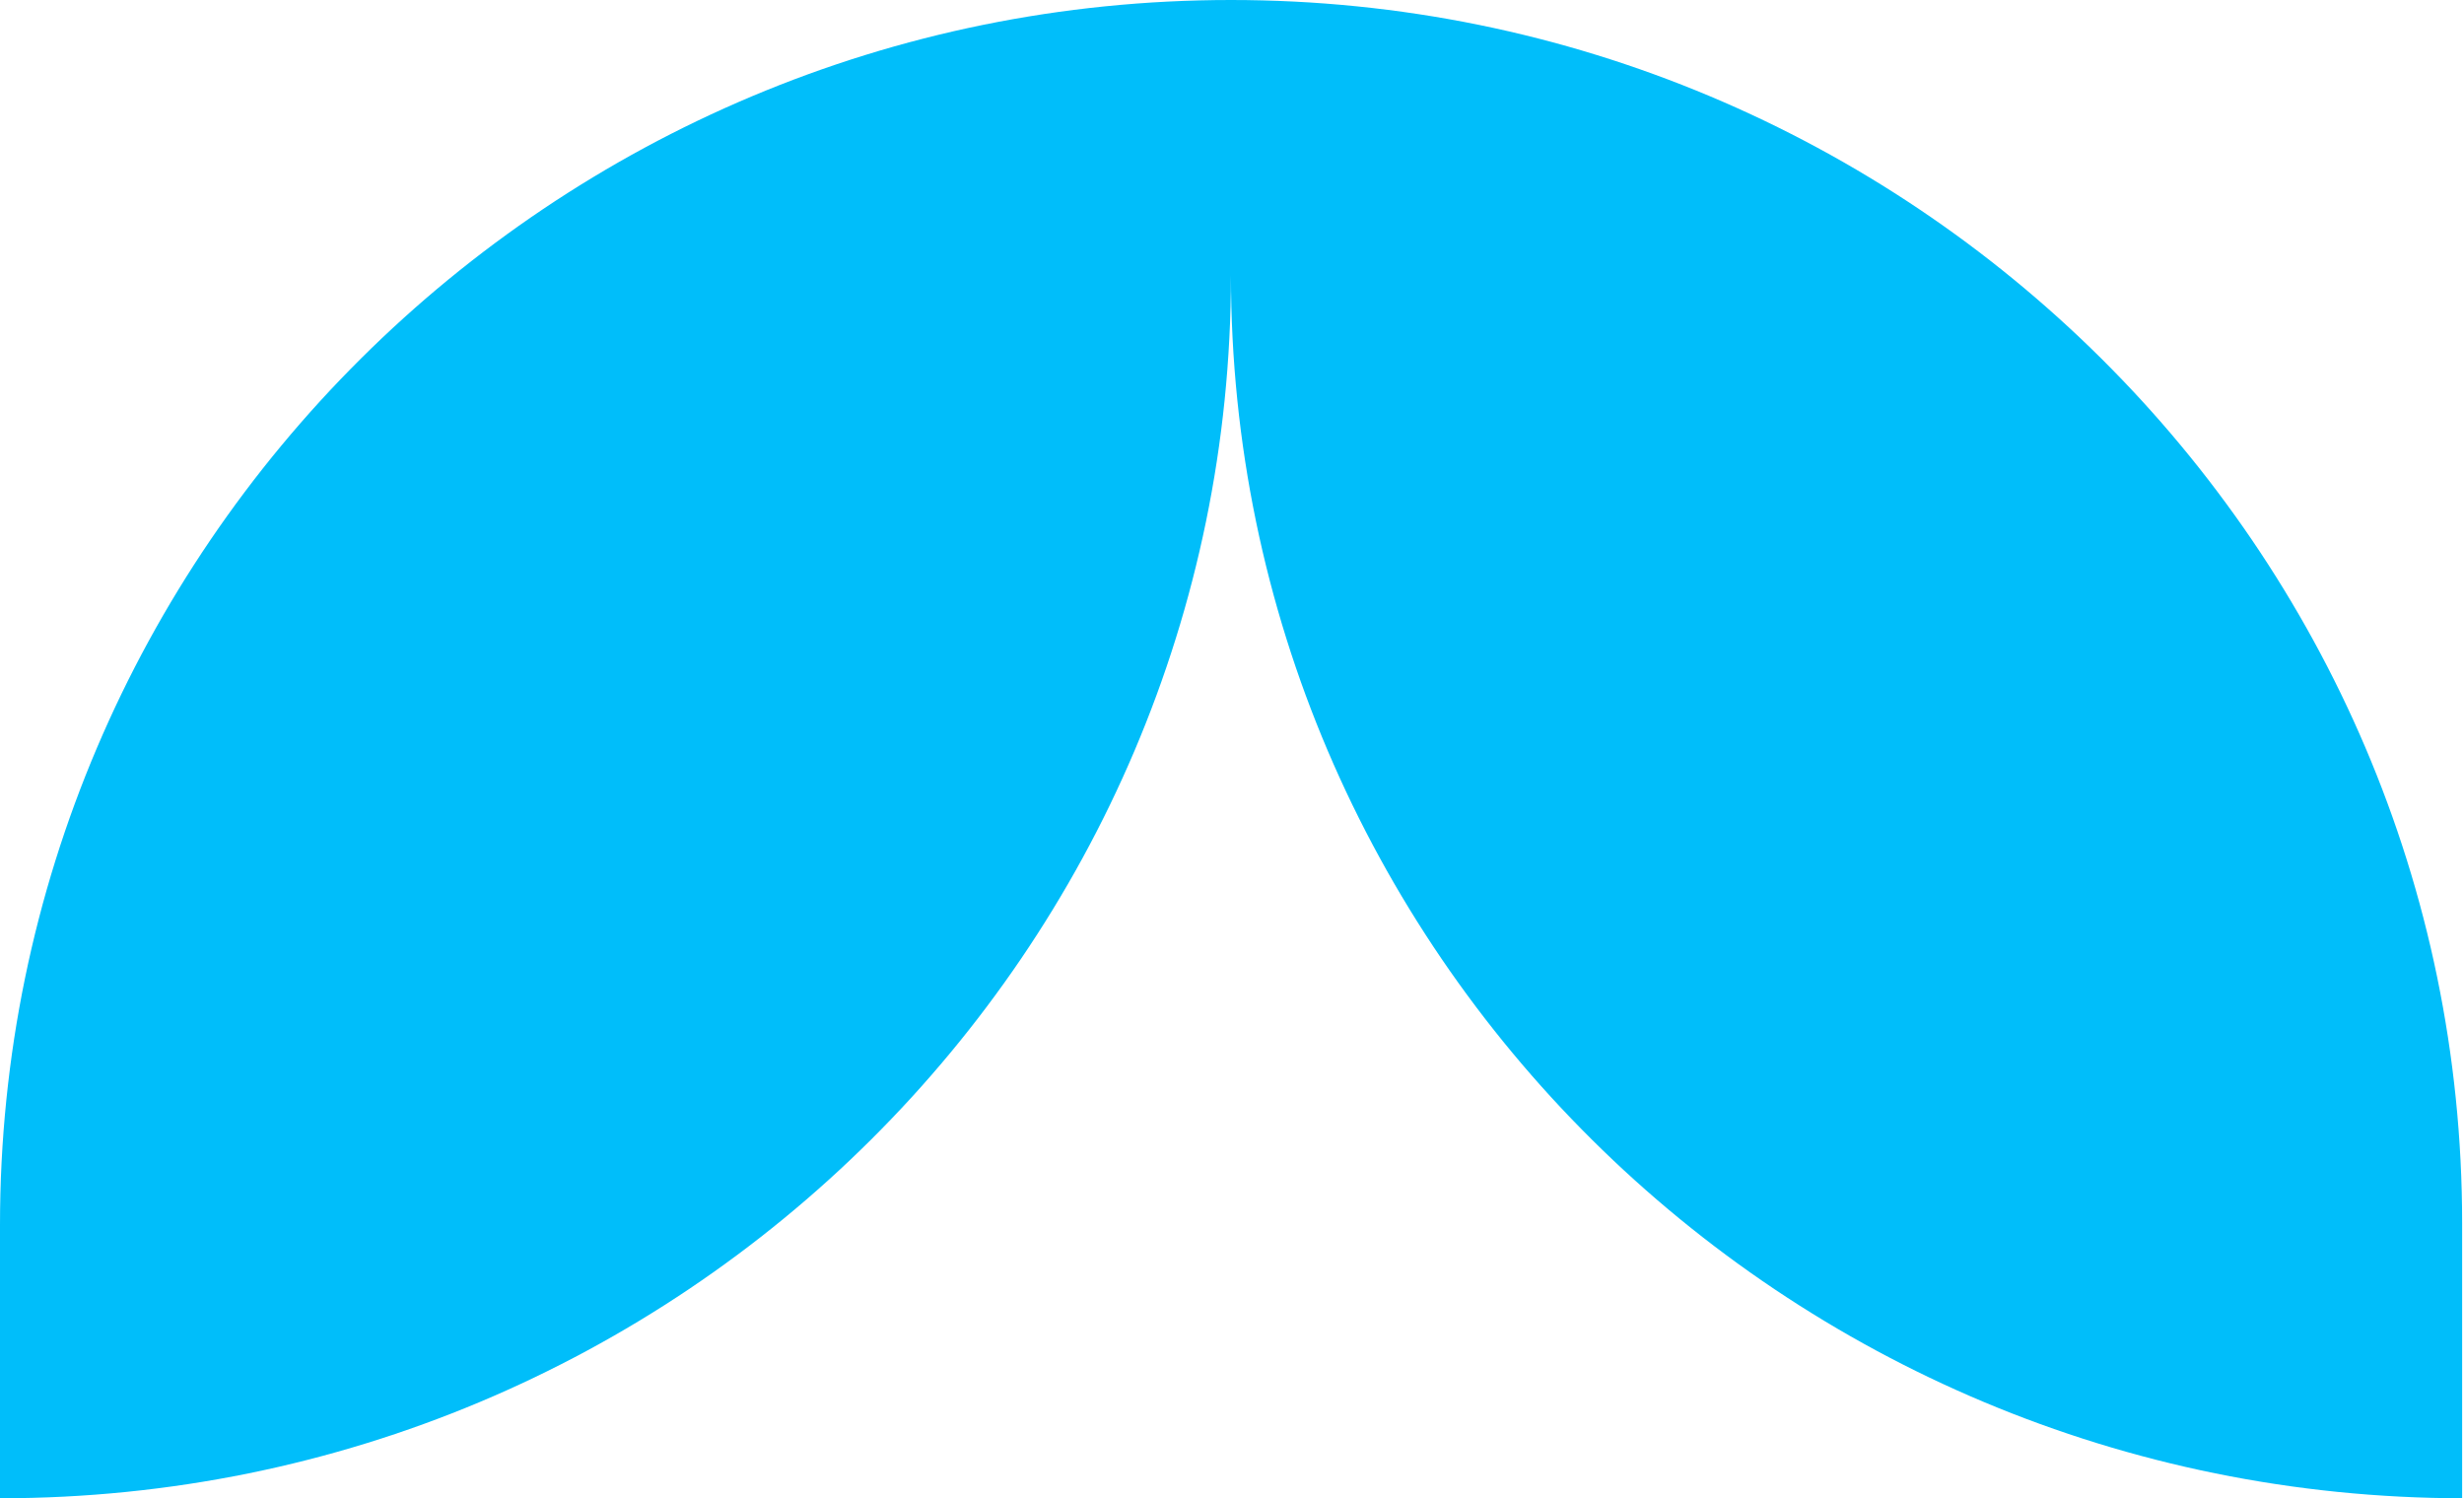 <svg  viewBox="0 0 74 45" fill="none" xmlns="http://www.w3.org/2000/svg">
<path d="M74 45C53.542 45 36.969 28.532 36.969 8.264C36.969 28.532 20.458 45 0 45V36.796C0 16.463 16.573 0 36.969 0C57.365 0 73.944 16.463 73.944 36.736V45H74Z" fill="#00BEFA"/>
</svg>
